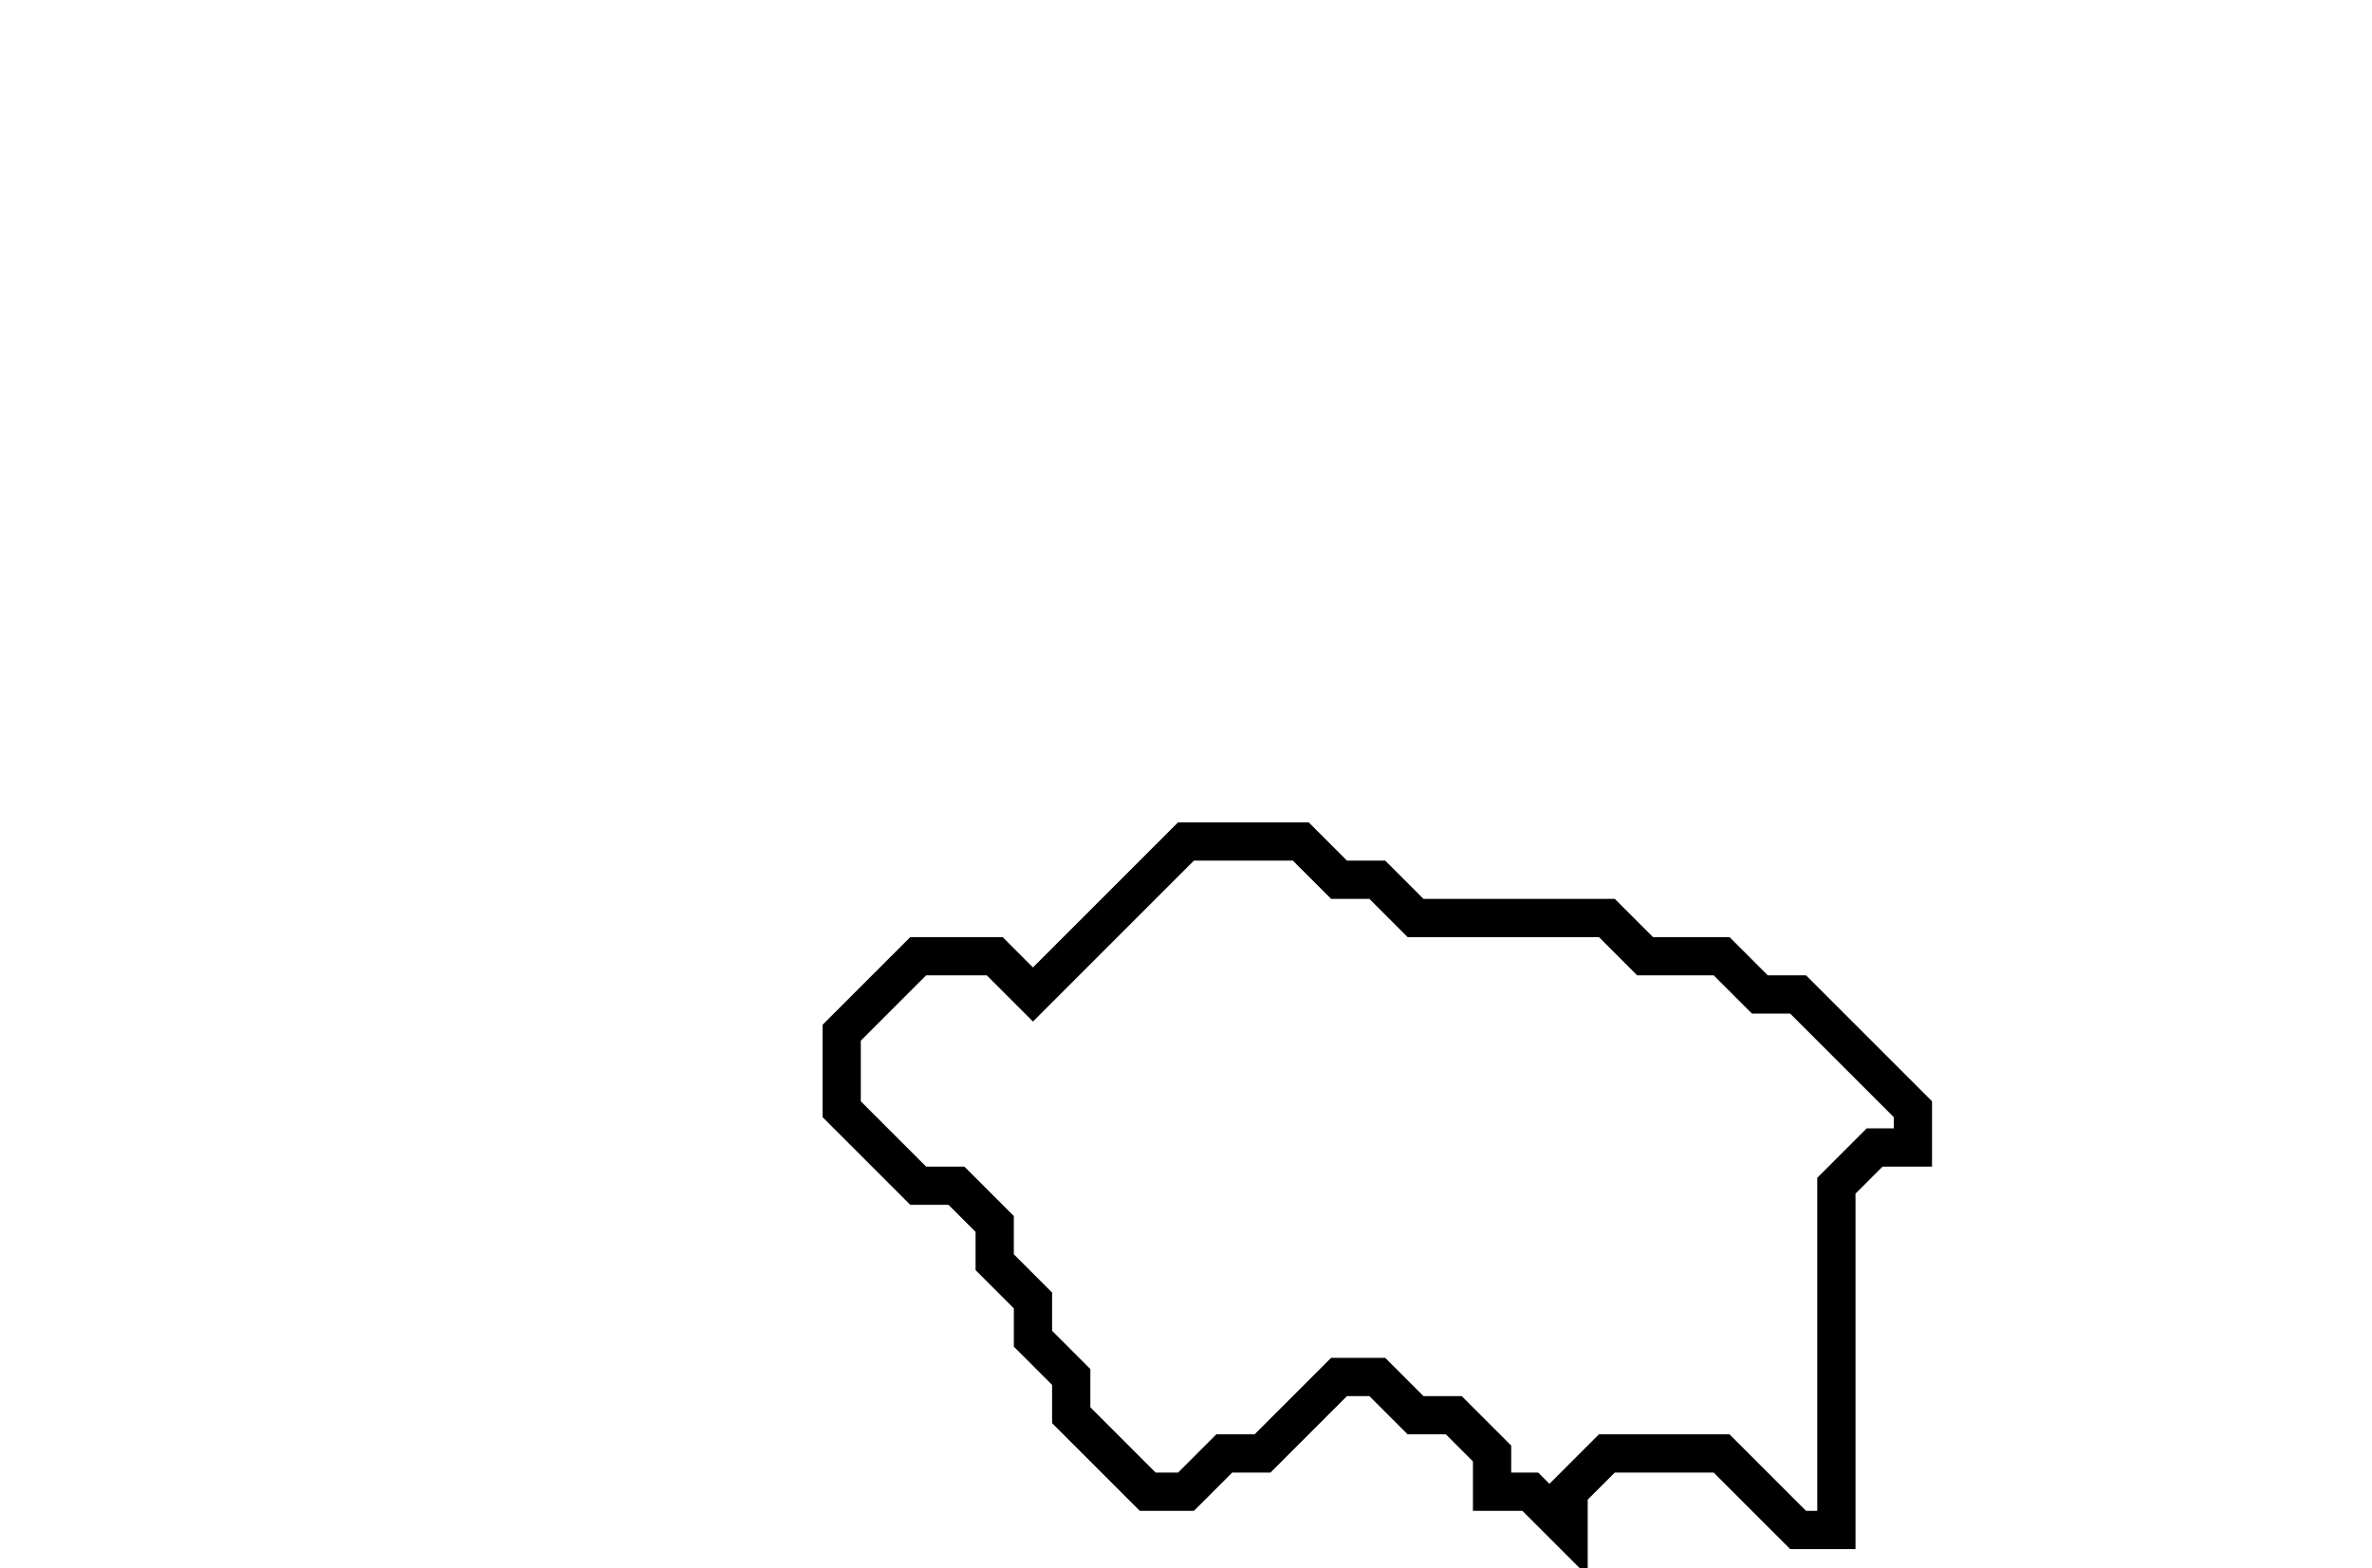 <svg xmlns="http://www.w3.org/2000/svg" width="62" height="41">
  <path d="M 31,22 L 27,26 L 26,25 L 24,25 L 22,27 L 22,29 L 24,31 L 25,31 L 26,32 L 26,33 L 27,34 L 27,35 L 28,36 L 28,37 L 30,39 L 31,39 L 32,38 L 33,38 L 35,36 L 36,36 L 37,37 L 38,37 L 39,38 L 39,39 L 40,39 L 41,40 L 41,39 L 42,38 L 45,38 L 47,40 L 48,40 L 48,31 L 49,30 L 50,30 L 50,29 L 47,26 L 46,26 L 45,25 L 43,25 L 42,24 L 37,24 L 36,23 L 35,23 L 34,22 Z" fill="none" stroke="black" stroke-width="1"/>
</svg>